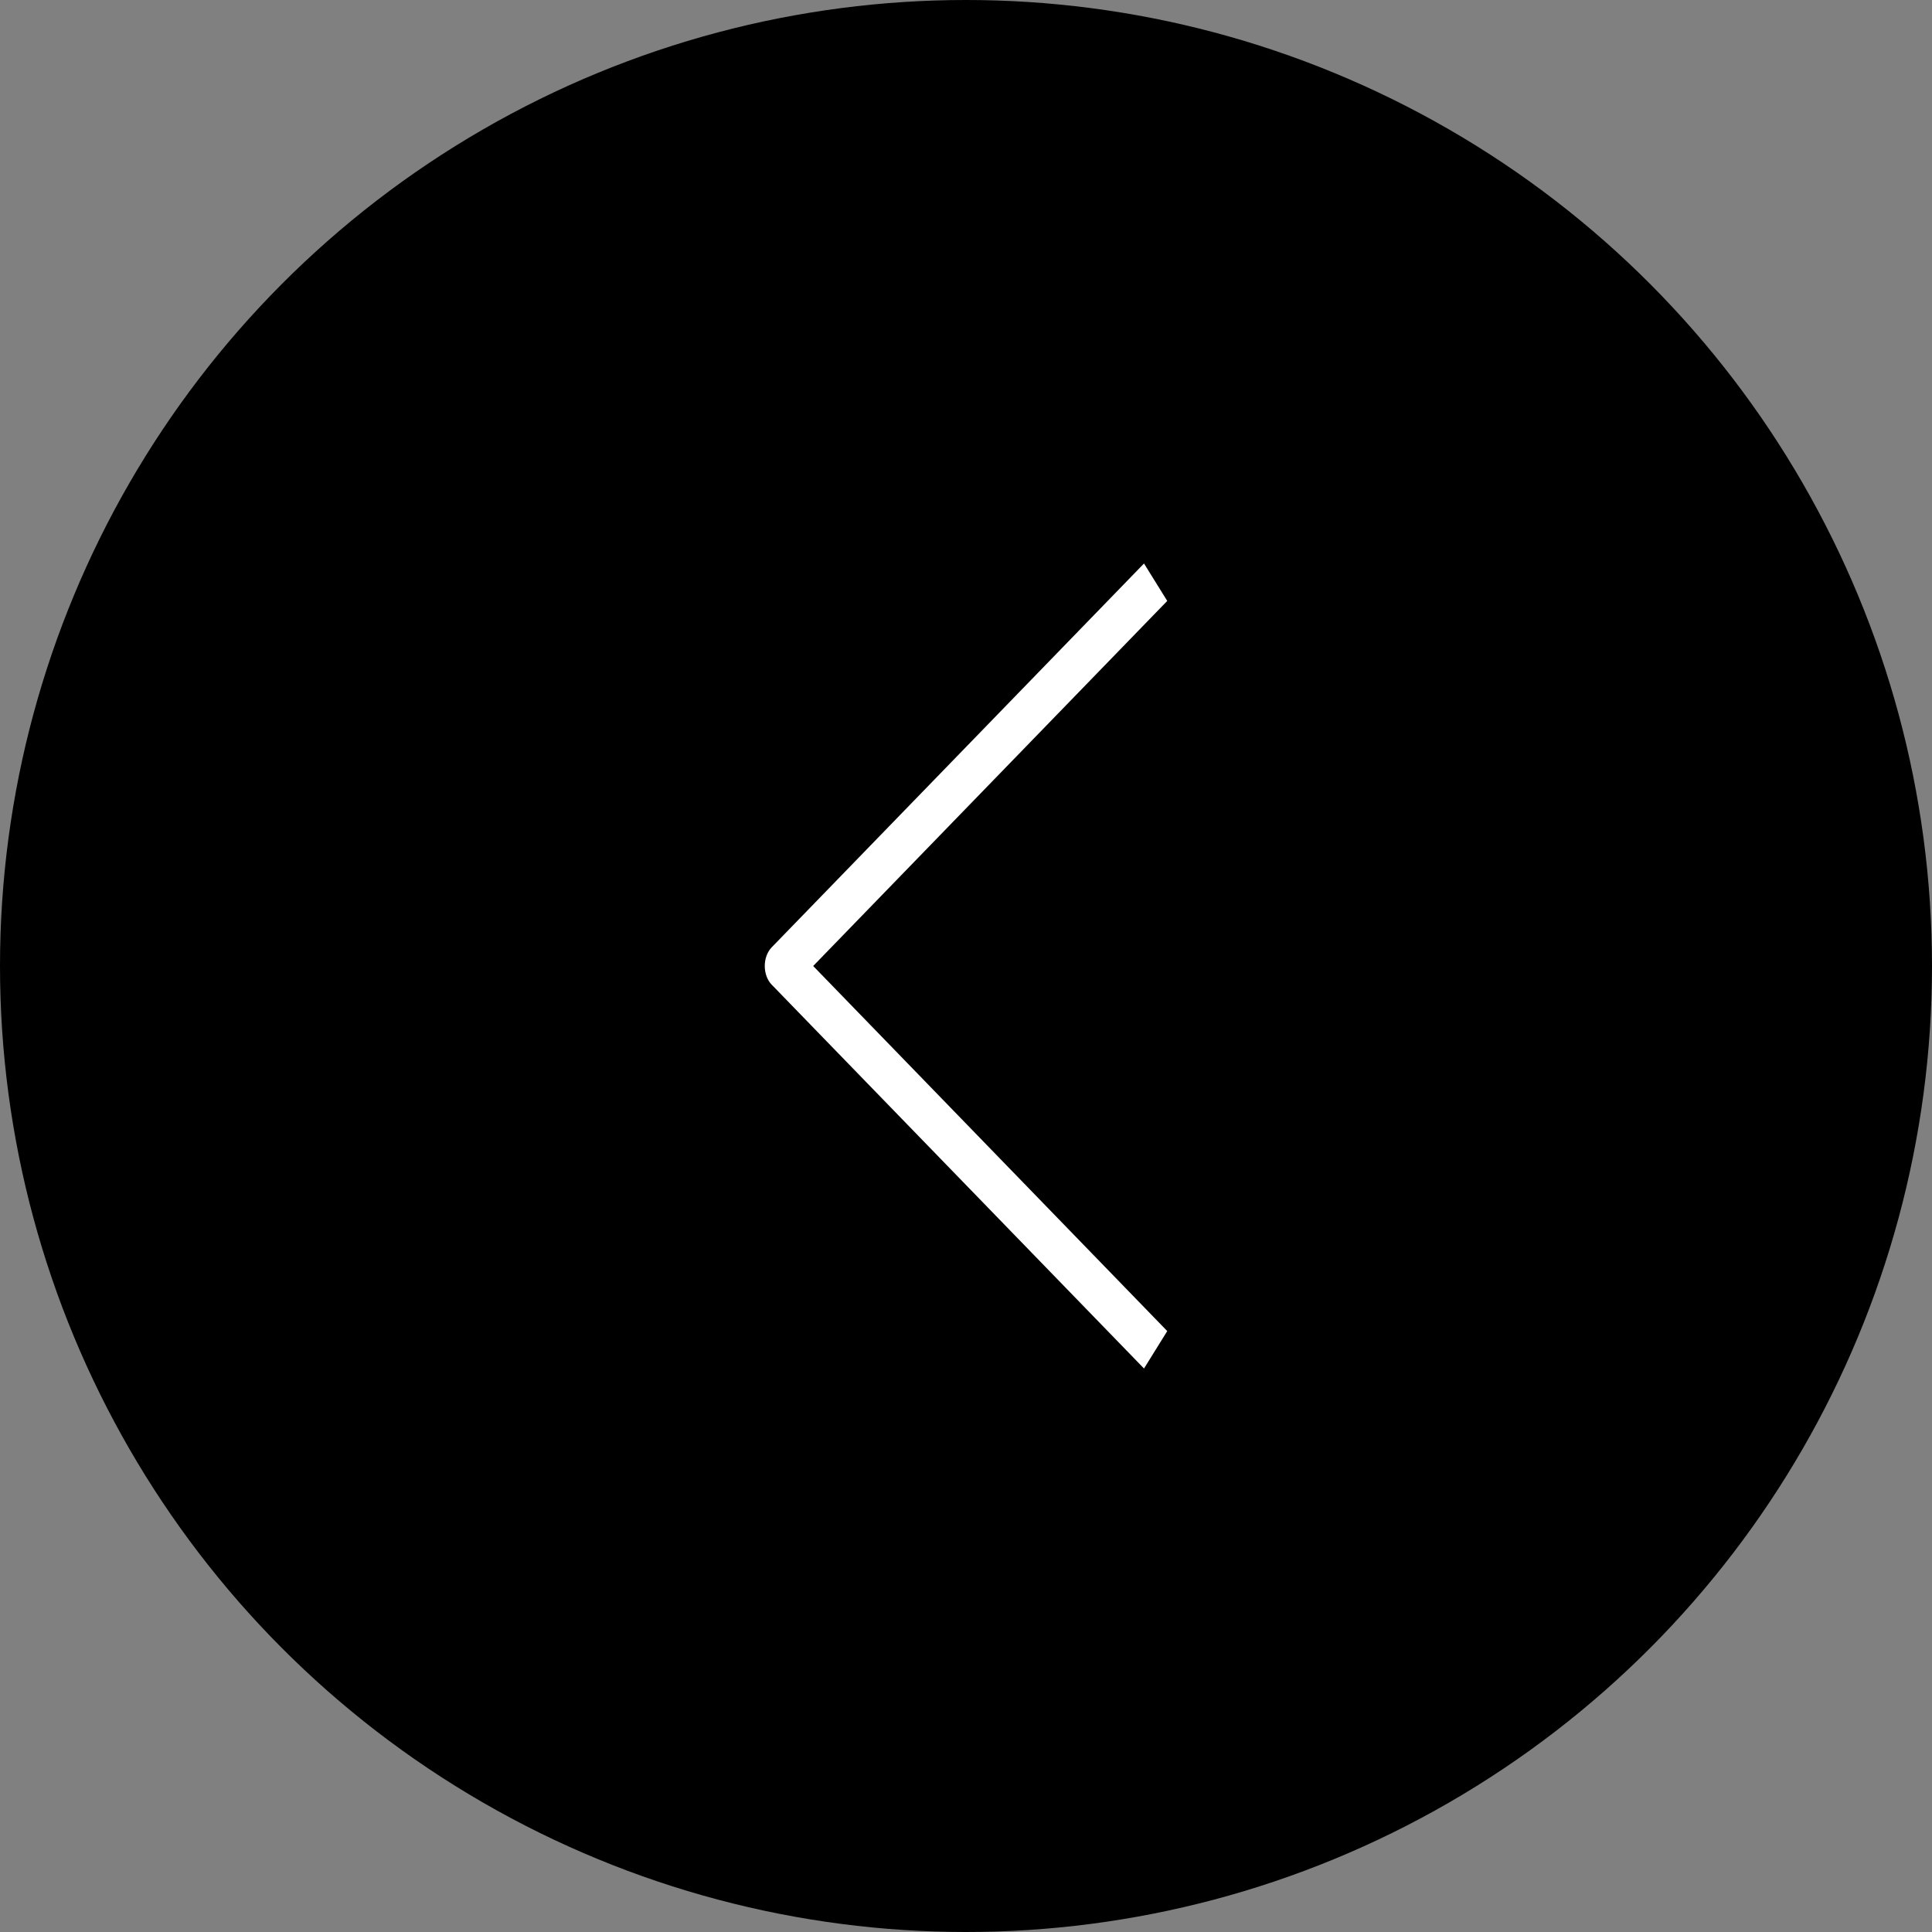 <svg width="80" height="80" viewBox="0 0 80 80" fill="none" xmlns="http://www.w3.org/2000/svg">
<rect x="0" y="0" width="80" height="80" fill="#808080" stroke="none"/>
<circle cx="40" cy="40" r="40" fill="black"/>
<path fill-rule="evenodd" clip-rule="evenodd" d="M47.371 23.333L31.956 39.225C31.773 39.414 31.667 39.698 31.667 40C31.667 40.302 31.773 40.588 31.956 40.775L47.371 56.667L48.333 55.117L33.672 40L48.333 24.883L47.371 23.333Z" fill="white"/>
</svg>
